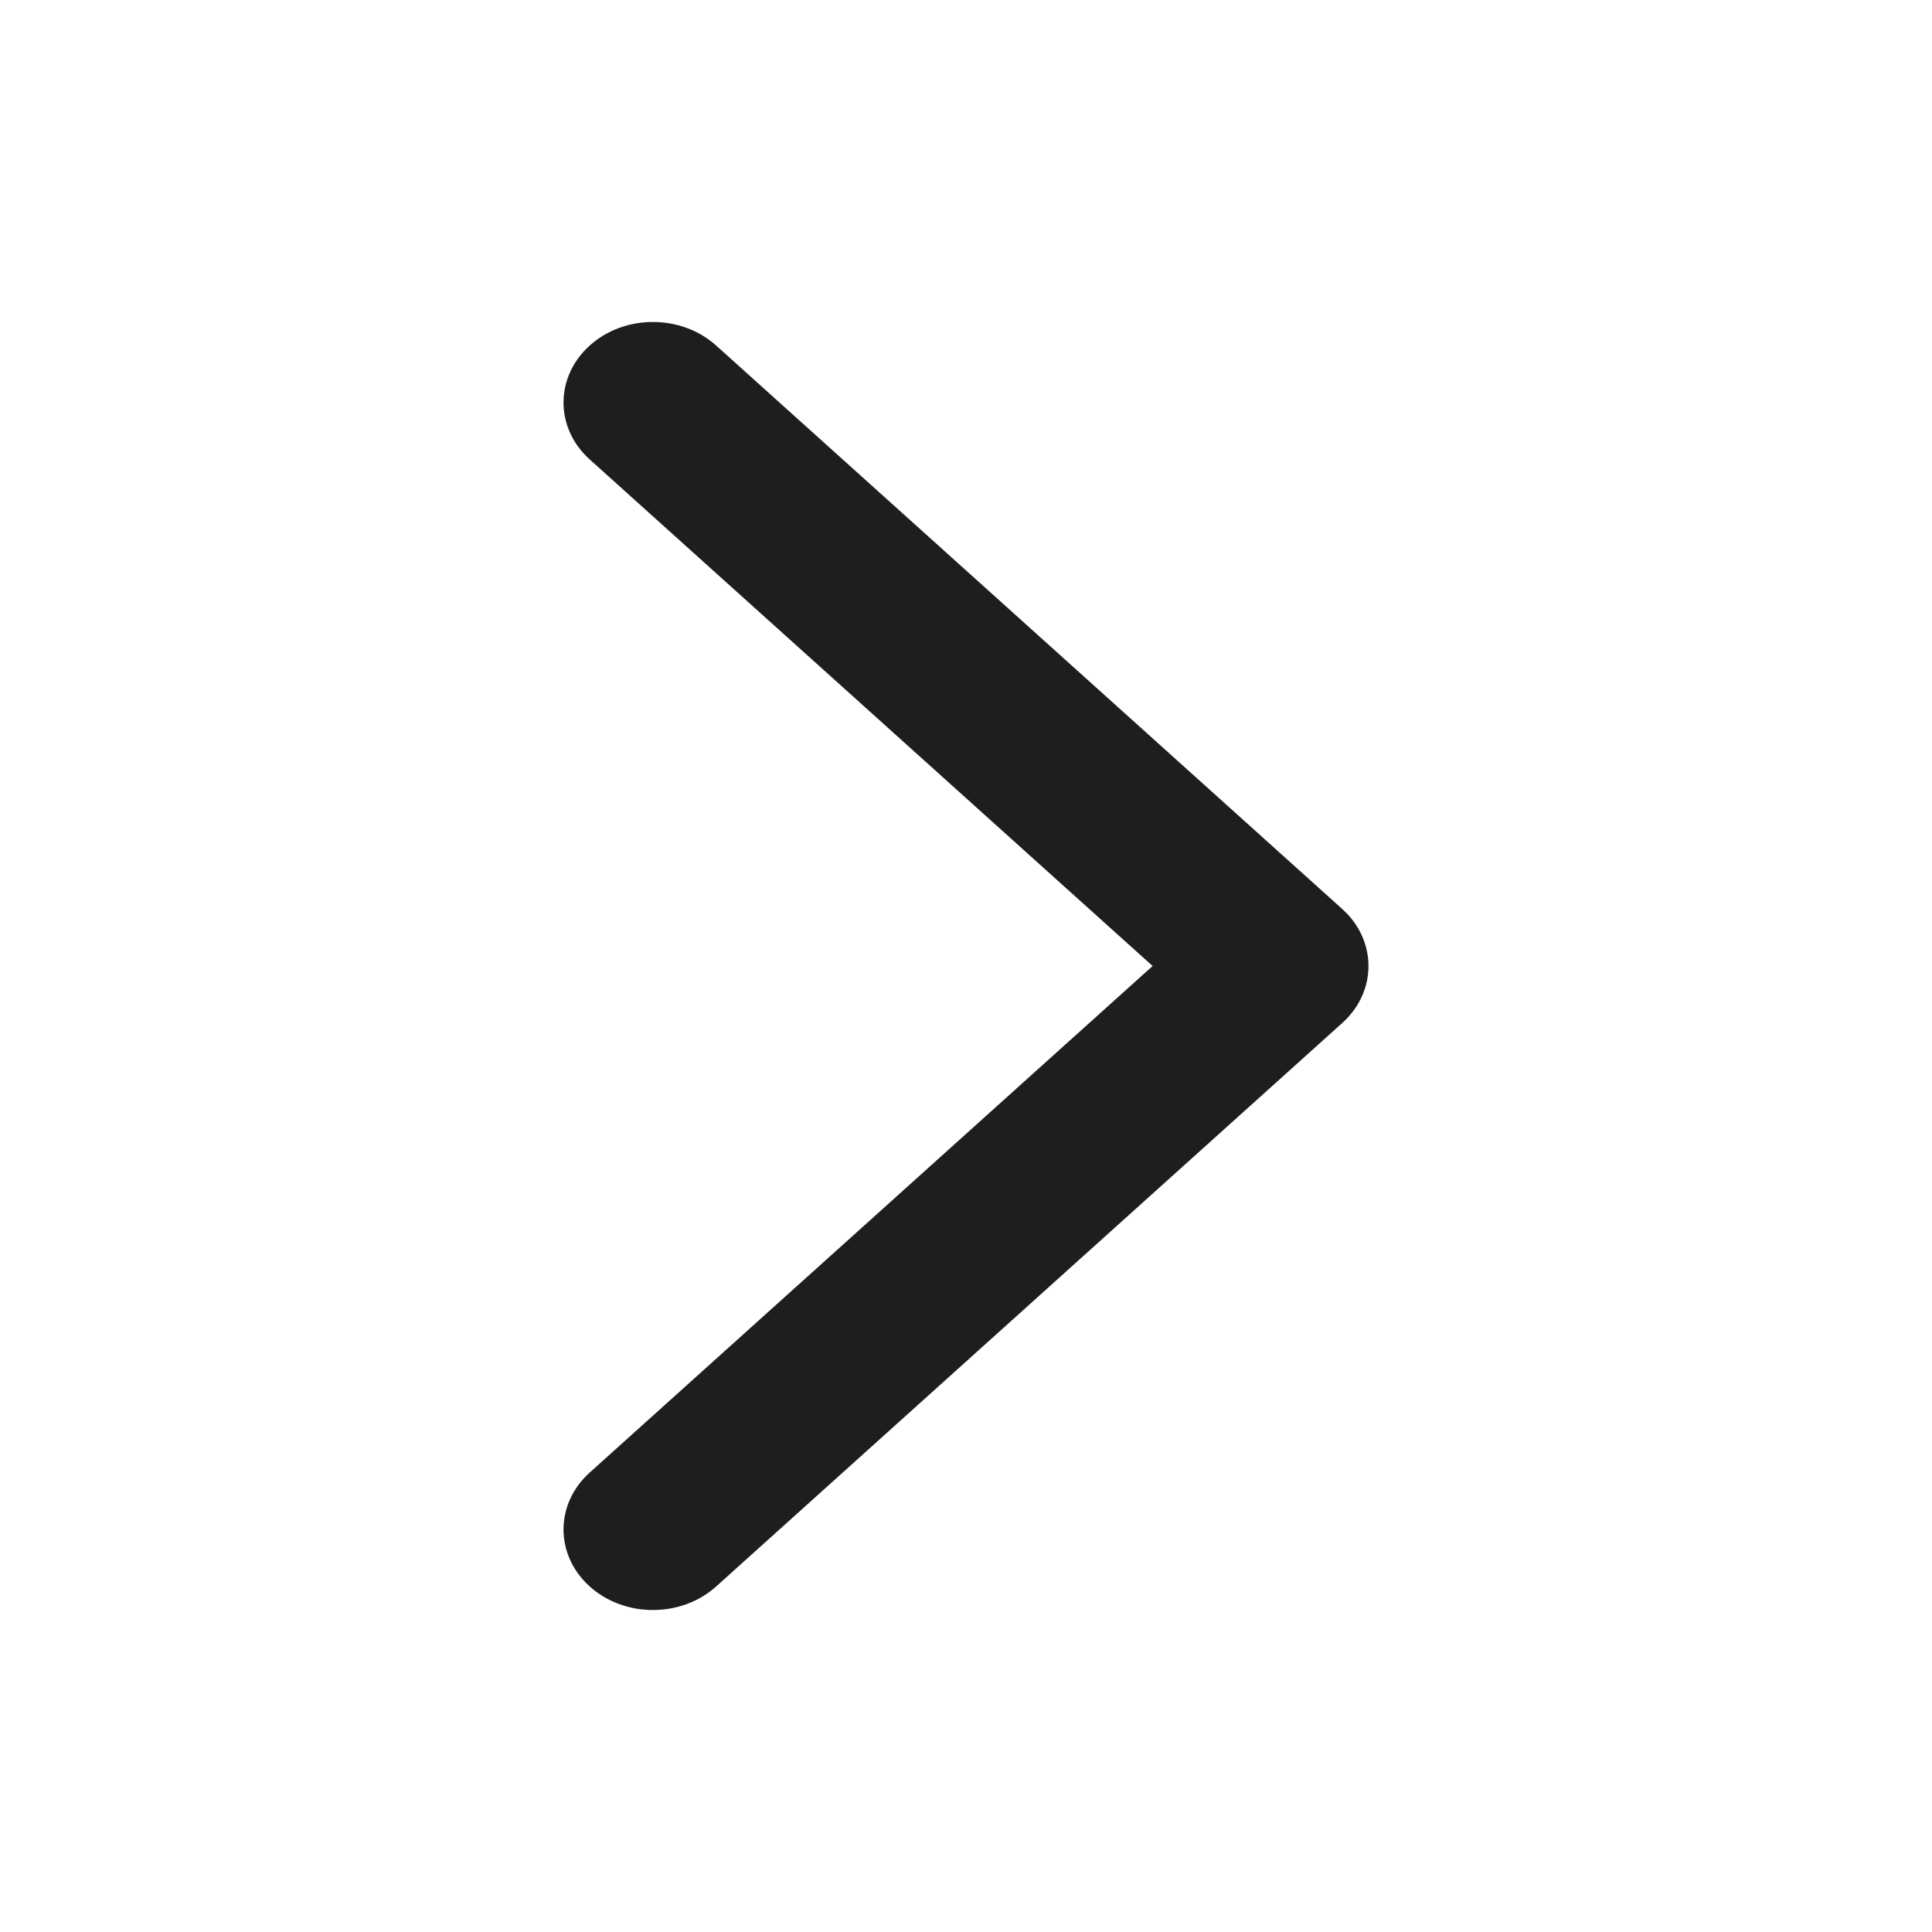 <svg width="24" height="24" viewBox="0 0 24 24" fill="none" xmlns="http://www.w3.org/2000/svg">
<path fill-rule="evenodd" clip-rule="evenodd" d="M7.325 4.293C7.759 3.902 8.463 3.902 8.897 4.293L16.675 11.293C17.108 11.683 17.108 12.317 16.675 12.707L8.897 19.707C8.463 20.098 7.759 20.098 7.325 19.707C6.892 19.317 6.892 18.683 7.325 18.293L14.318 12L7.325 5.707C6.892 5.317 6.892 4.683 7.325 4.293Z" fill="#1D1E20"/>
</svg>
